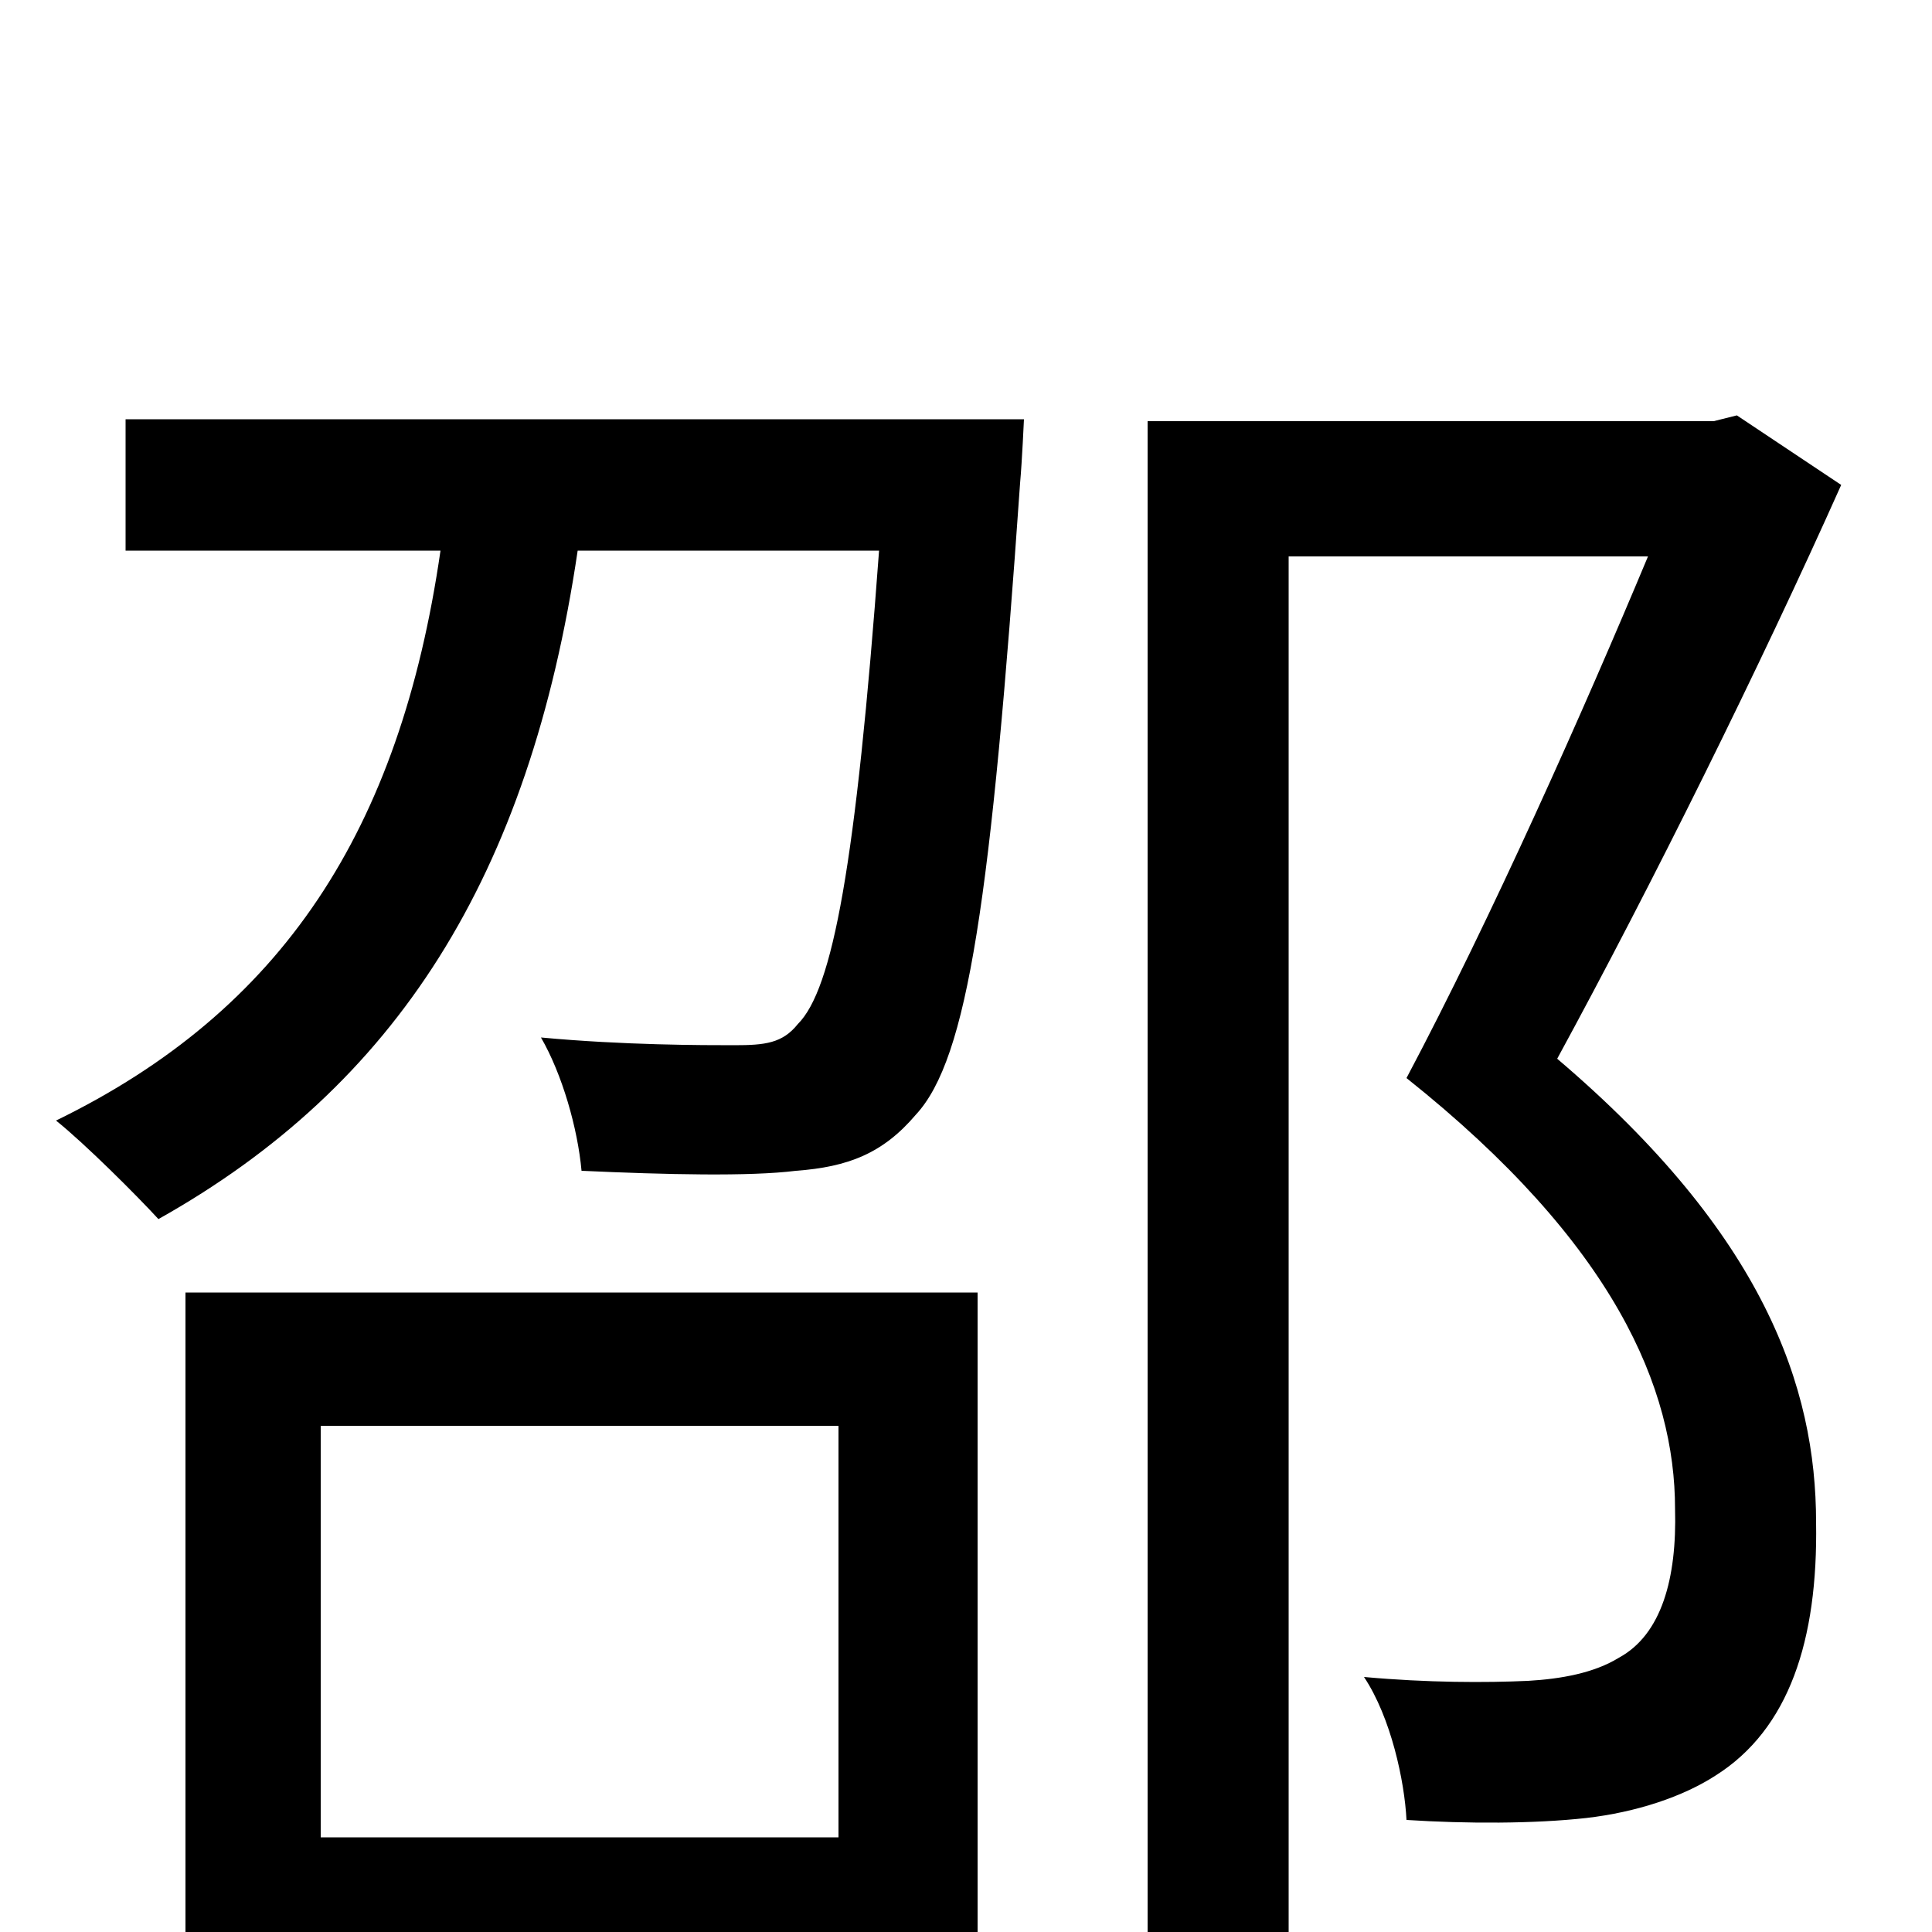 <svg xmlns="http://www.w3.org/2000/svg" viewBox="0 -1000 1000 1000">
	<path fill="#000000" d="M434 -262V-49H166V-262ZM96 76H166V20H434V62H506V-331H96ZM65 -783V-715H228C207 -570 146 -477 29 -420C44 -408 71 -381 82 -369C205 -438 274 -546 299 -715H455C443 -552 431 -488 413 -470C405 -460 396 -459 380 -459C364 -459 323 -459 280 -463C291 -444 299 -416 301 -394C345 -392 388 -391 412 -394C439 -396 457 -403 474 -423C501 -452 513 -535 528 -750C529 -761 530 -783 530 -783ZM899 -785L887 -782H594V77H667V-712H853C820 -633 772 -525 728 -442C836 -356 867 -281 867 -219C868 -183 860 -154 838 -142C825 -134 808 -131 791 -130C769 -129 739 -129 706 -132C720 -111 727 -78 728 -58C759 -56 794 -56 821 -59C847 -62 871 -70 888 -81C926 -105 941 -151 940 -212C940 -282 913 -361 806 -452C855 -542 911 -655 953 -749Z"/>
</svg>